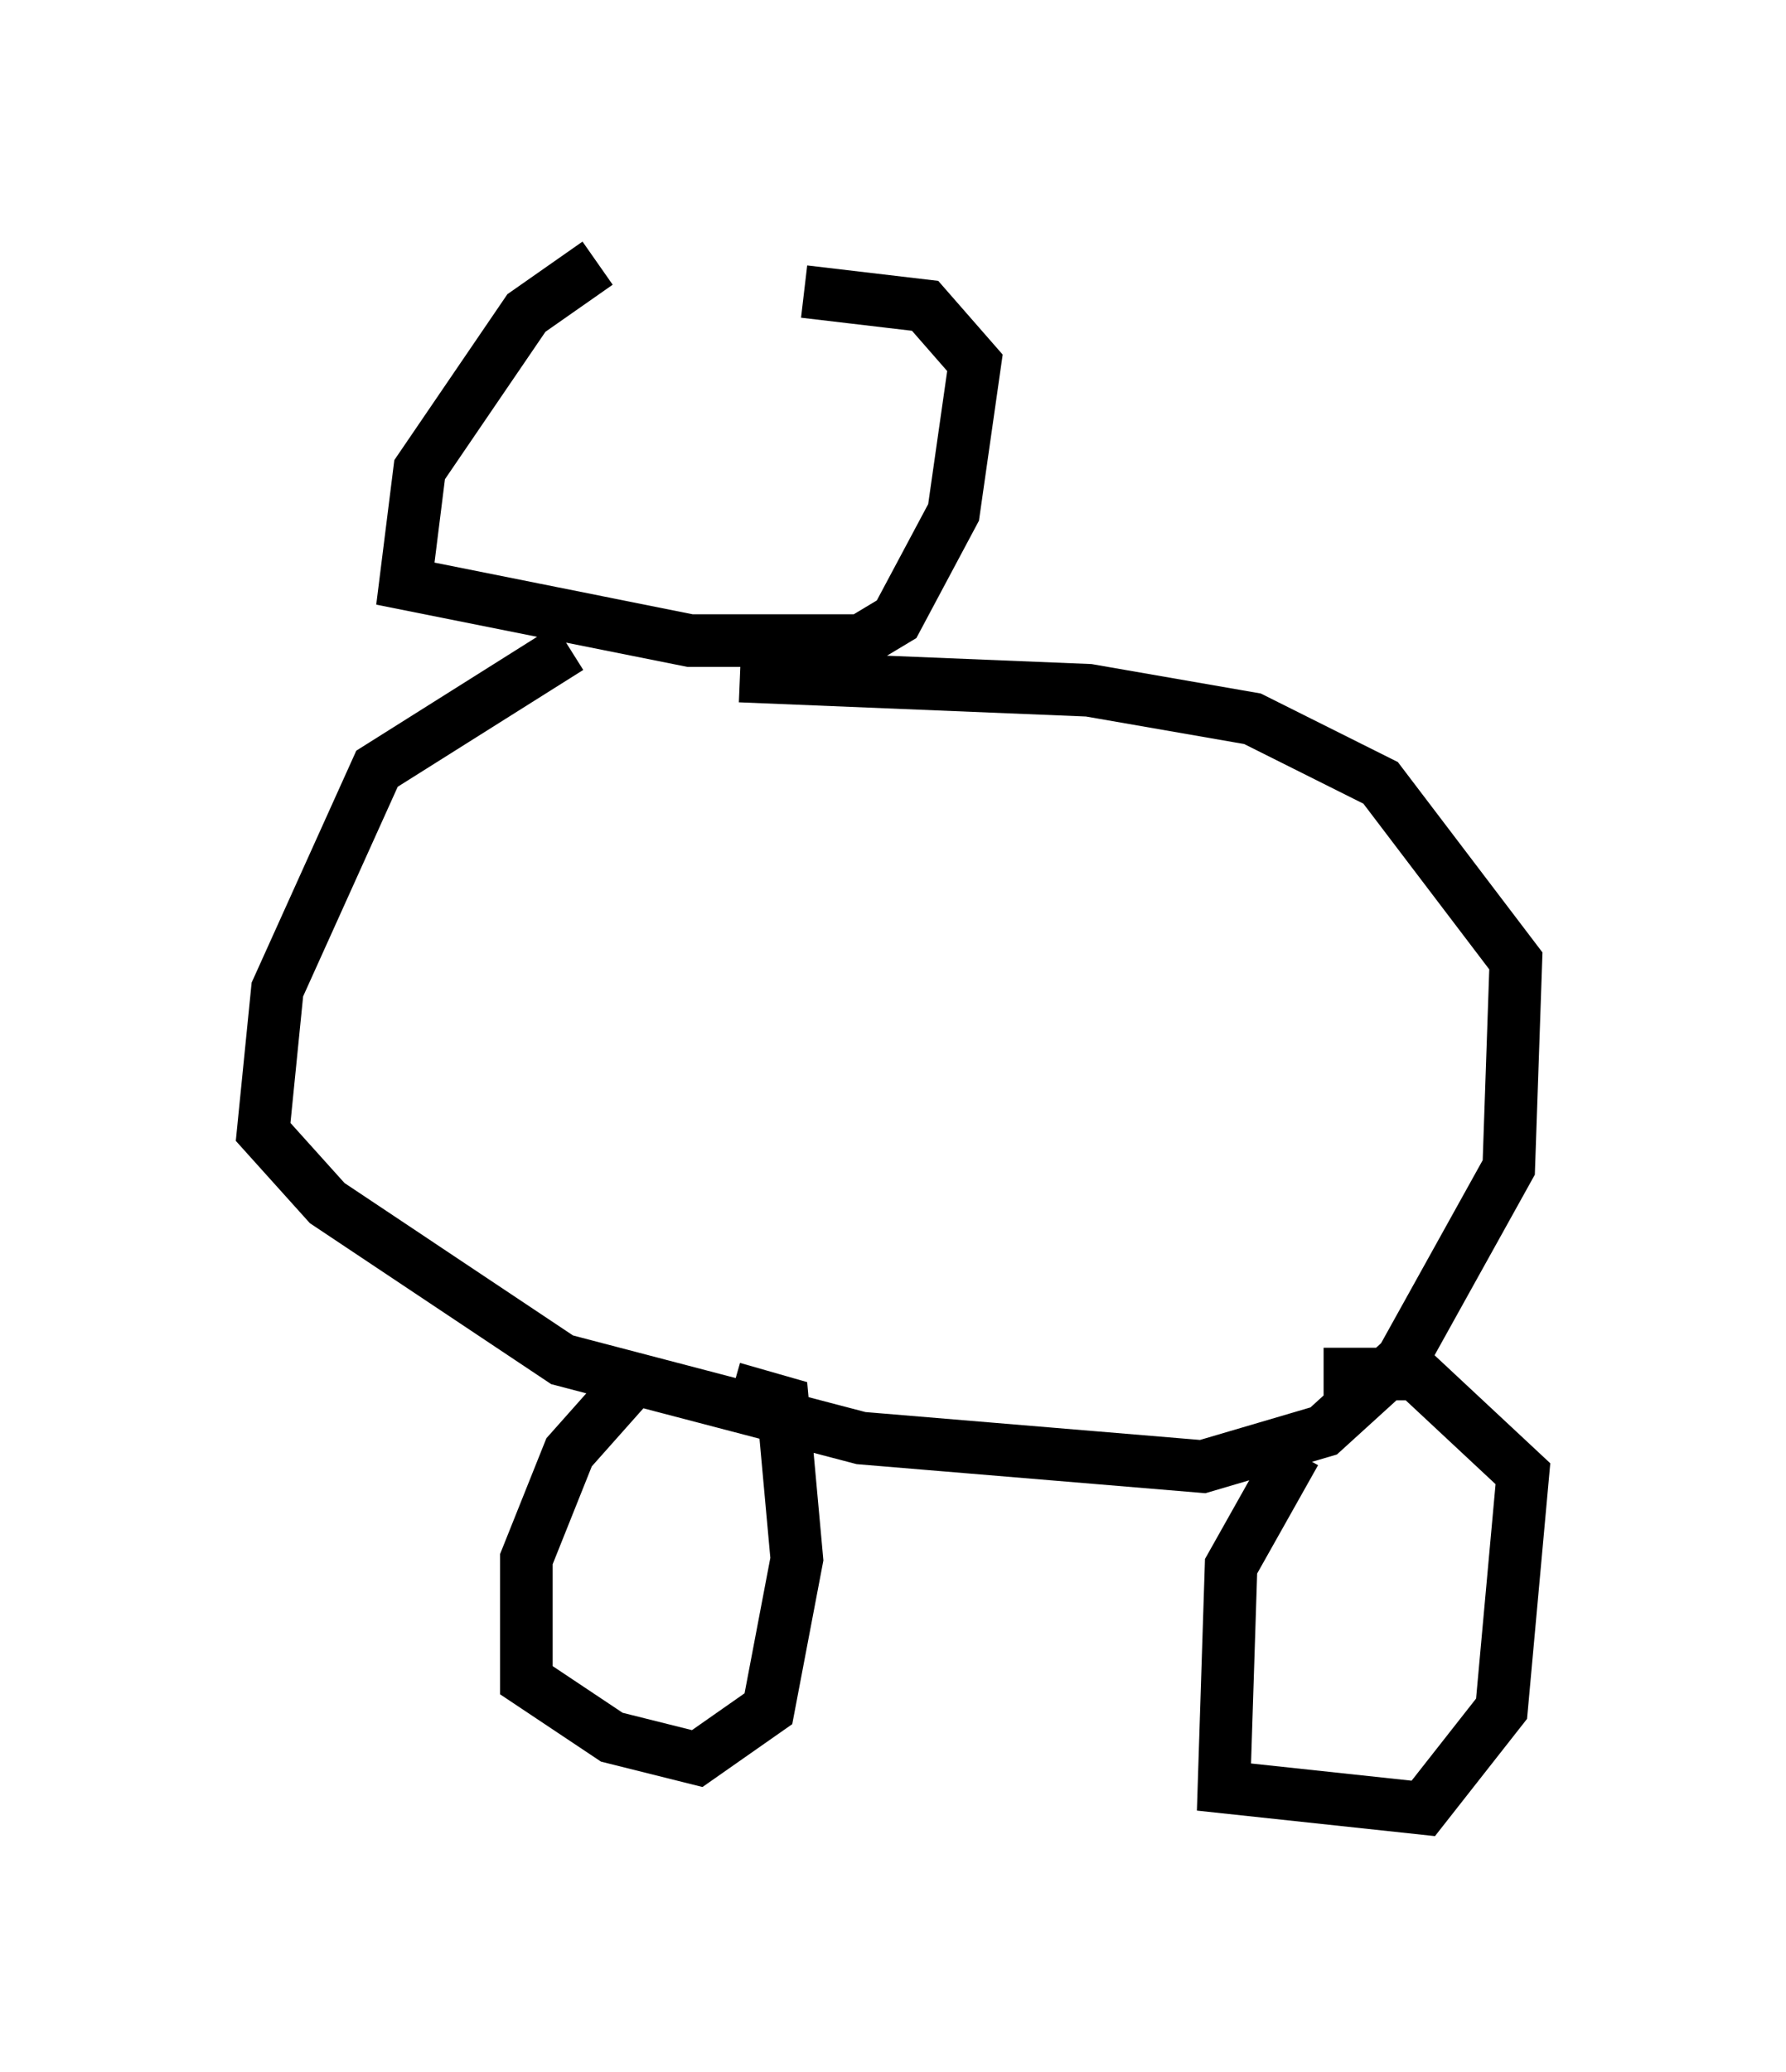 <?xml version="1.0" encoding="utf-8" ?>
<svg baseProfile="full" height="39.364" version="1.1" width="33.951" xmlns="http://www.w3.org/2000/svg" xmlns:ev="http://www.w3.org/2001/xml-events" xmlns:xlink="http://www.w3.org/1999/xlink"><defs /><rect fill="white" height="39.364" width="33.951" x="0" y="0" /><path d="M15.825, 5.135 m-4.465, -0.135 l-1.353, 0.947 -2.03, 2.977 l-0.271, 2.165 5.413, 1.083 l3.248, 0.0 0.677, -0.406 l1.083, -2.03 0.406, -2.842 l-0.947, -1.083 -2.3, -0.271 m-4.465, 6.766 l-3.654, 2.3 -1.894, 4.195 l-0.271, 2.706 1.218, 1.353 l4.465, 2.977 5.683, 1.488 l6.495, 0.541 2.3, -0.677 l1.488, -1.353 2.03, -3.654 l0.135, -3.924 -2.571, -3.383 l-2.436, -1.218 -3.112, -0.541 l-6.631, -0.271 m-2.165, 13.532 l-1.083, 1.218 -0.812, 2.03 l0.0, 2.3 1.624, 1.083 l1.624, 0.406 1.353, -0.947 l0.541, -2.842 -0.271, -2.977 l-0.947, -0.271 m10.69, 1.218 l-1.218, 2.165 -0.135, 4.195 l3.789, 0.406 1.488, -1.894 l0.406, -4.465 -2.03, -1.894 l-1.759, 0.0 " fill="none" stroke="black" stroke-width="1" /></svg>
